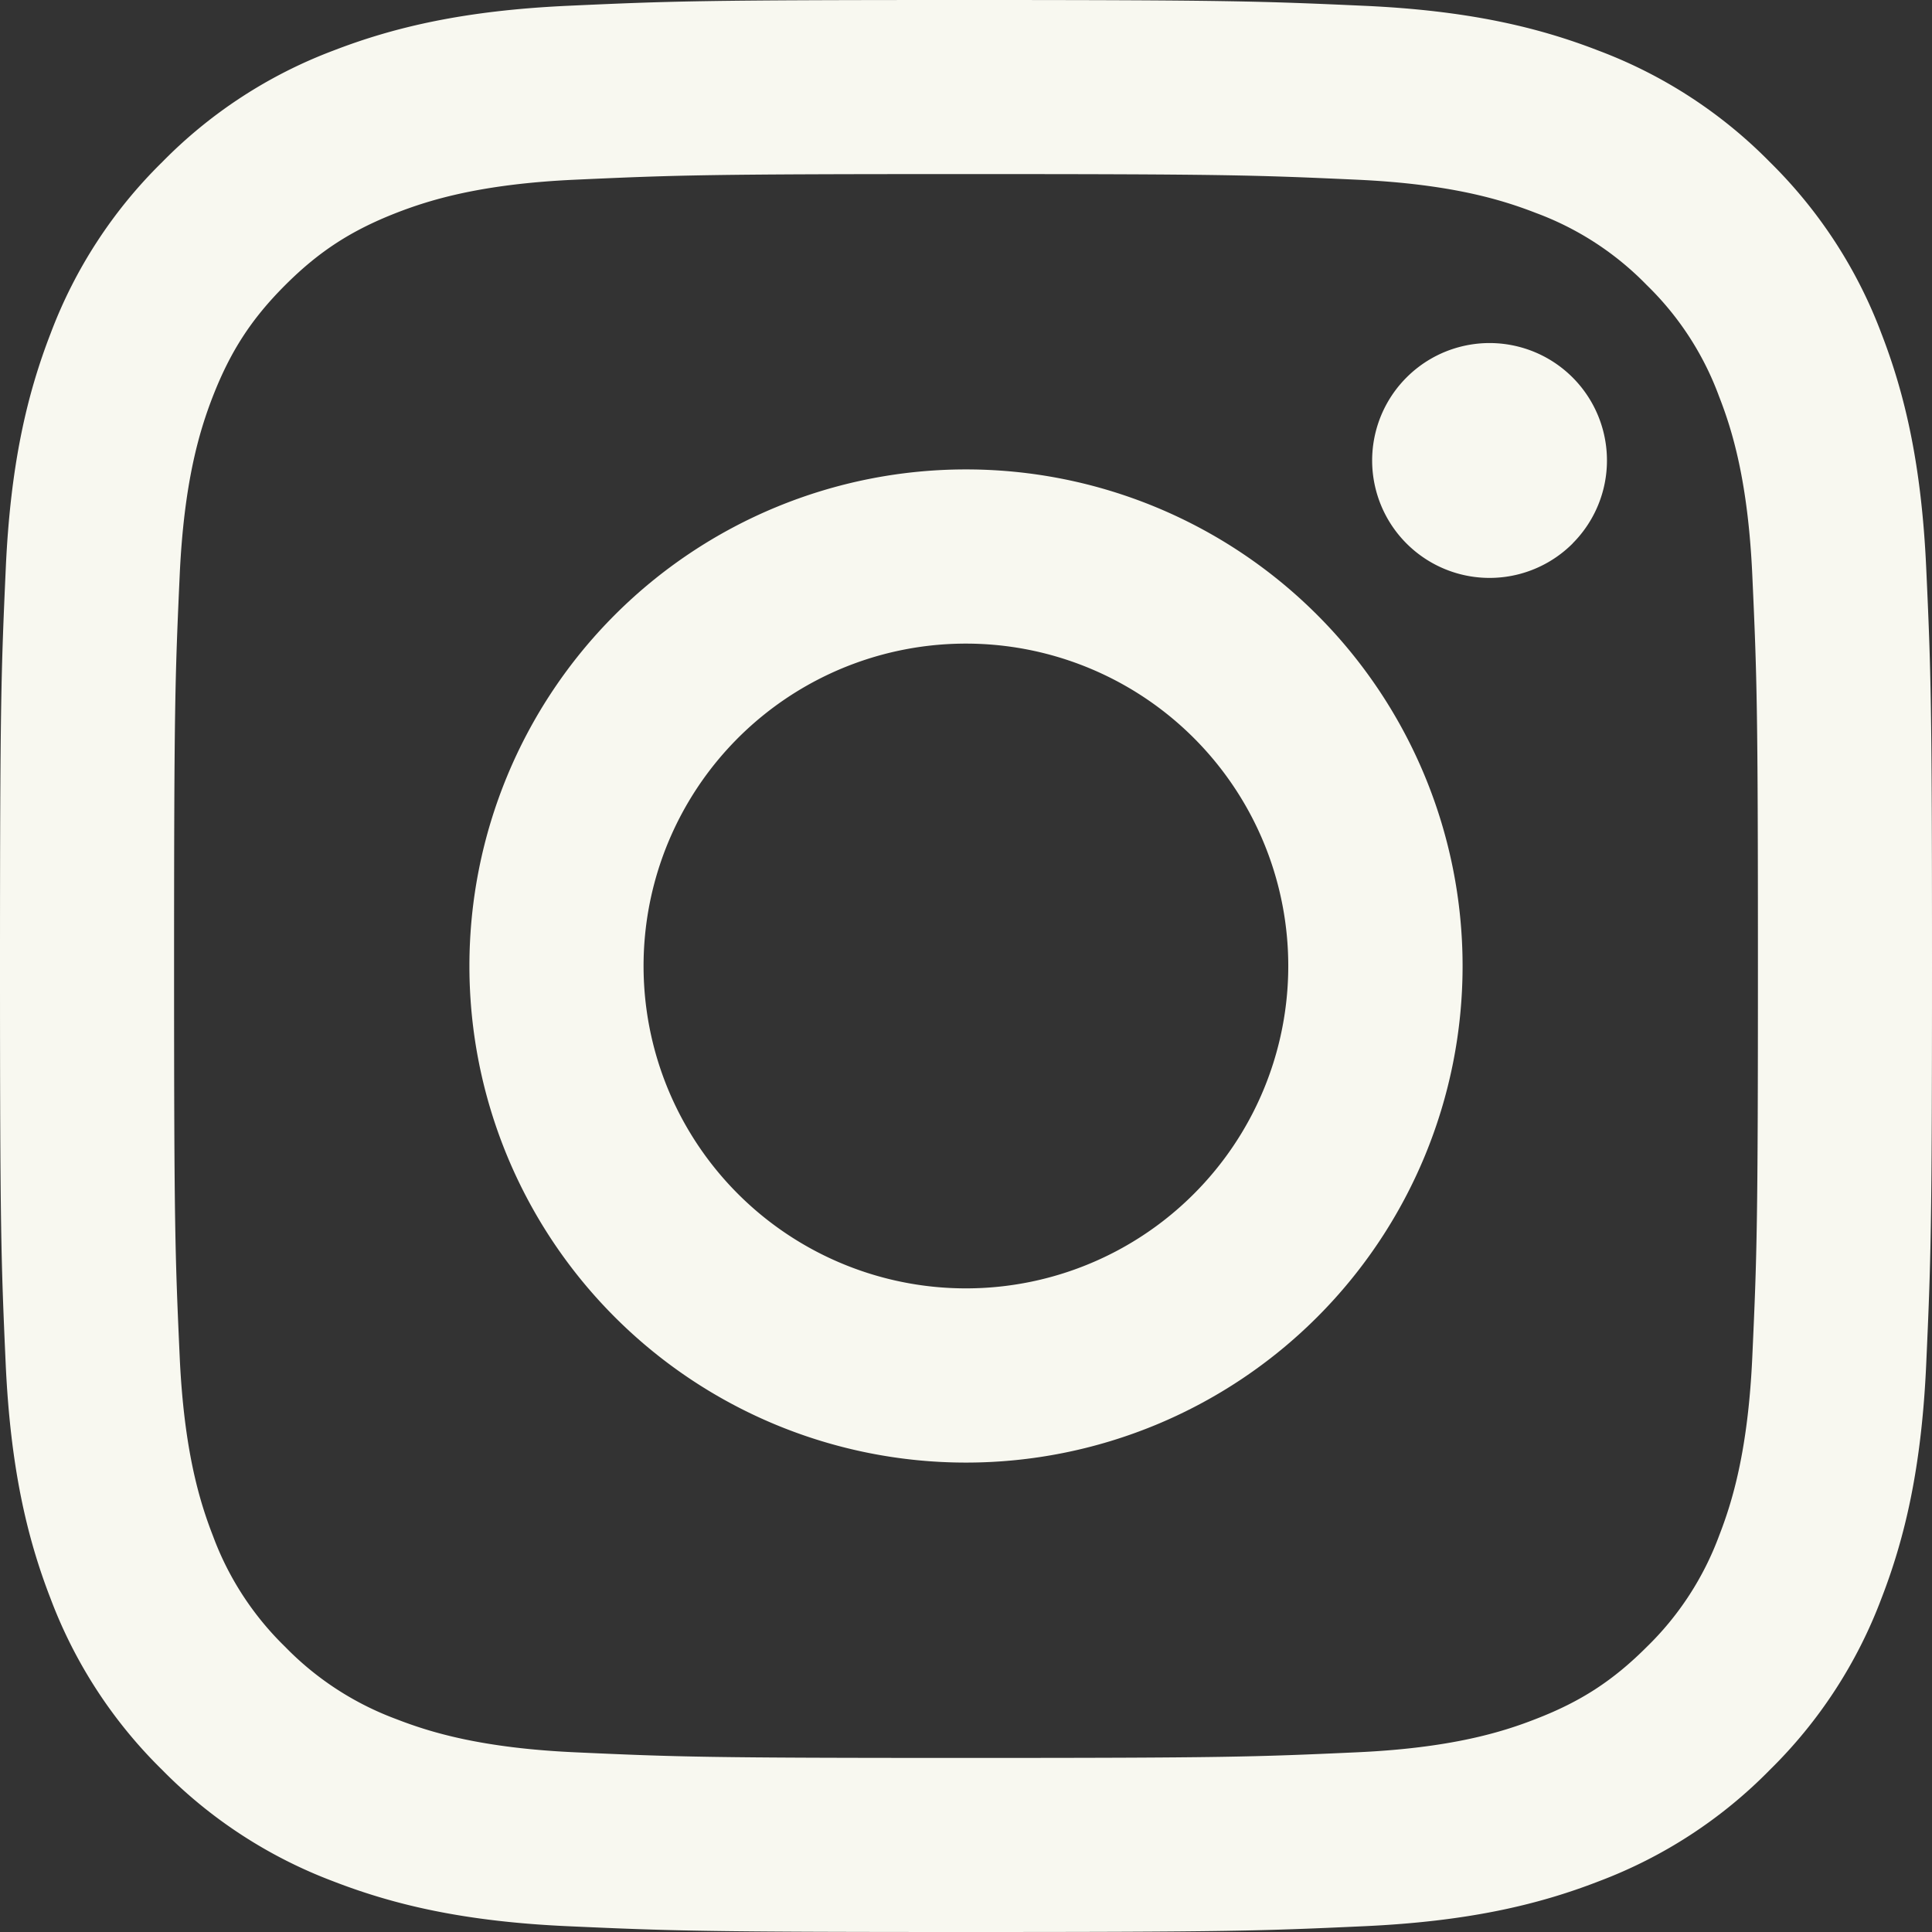 <svg width="20" height="20" fill="none" xmlns="http://www.w3.org/2000/svg"><rect width="100%" height="100%" fill="#333333" stroke="none"/><path fill-rule="evenodd" clip-rule="evenodd" d="M5.877.06C6.944.011 7.284 0 10 0c2.717 0 3.056.012 4.122.06 1.065.048 1.793.218 2.428.465a4.905 4.905 0 011.772 1.153c.508.5.902 1.104 1.153 1.771.247.637.416 1.364.465 2.428.049 1.067.06 1.407.06 4.123s-.012 3.056-.06 4.123c-.048 1.064-.218 1.792-.465 2.428a4.904 4.904 0 01-1.153 1.77c-.5.51-1.104.903-1.771 1.154-.636.247-1.364.416-2.428.465-1.067.049-1.407.06-4.123.06s-3.056-.012-4.123-.06c-1.064-.048-1.791-.218-2.428-.465a4.905 4.905 0 01-1.77-1.153A4.901 4.901 0 01.524 16.55c-.247-.636-.416-1.364-.465-2.428C.011 13.056 0 12.717 0 10c0-2.717.012-3.056.06-4.122.048-1.065.218-1.792.465-2.429a4.905 4.905 0 011.153-1.77A4.901 4.901 0 013.45.524C4.086.278 4.813.109 5.877.06zm8.164 1.8c-1.054-.048-1.371-.058-4.041-.058-2.67 0-2.987.01-4.041.058-.975.044-1.505.207-1.857.344-.466.182-.8.398-1.15.748-.35.35-.566.684-.748 1.15-.137.352-.3.882-.344 1.857C1.812 7.013 1.802 7.33 1.802 10c0 2.67.01 2.987.058 4.041.044.975.207 1.505.344 1.857.16.434.416.827.748 1.15.323.332.716.587 1.15.748.352.137.882.3 1.857.344 1.054.048 1.37.058 4.041.058 2.67 0 2.987-.01 4.041-.058.975-.044 1.505-.207 1.857-.345.466-.18.8-.397 1.15-.747.332-.323.587-.716.748-1.15.137-.352.3-.882.344-1.857.048-1.054.058-1.371.058-4.041 0-2.67-.01-2.987-.058-4.041-.044-.975-.207-1.505-.345-1.857a3.094 3.094 0 00-.747-1.15 3.102 3.102 0 00-1.15-.748c-.352-.137-.882-.3-1.857-.344zM8.723 13.083a3.334 3.334 0 003.636-.724 3.337 3.337 0 10-3.636.724zM6.365 6.365a5.14 5.14 0 117.27 7.27 5.14 5.14 0 01-7.27-7.27zm9.915-.74a1.215 1.215 0 10-1.72-1.717 1.215 1.215 0 001.72 1.718z" fill="#F8F8F0"/></svg>